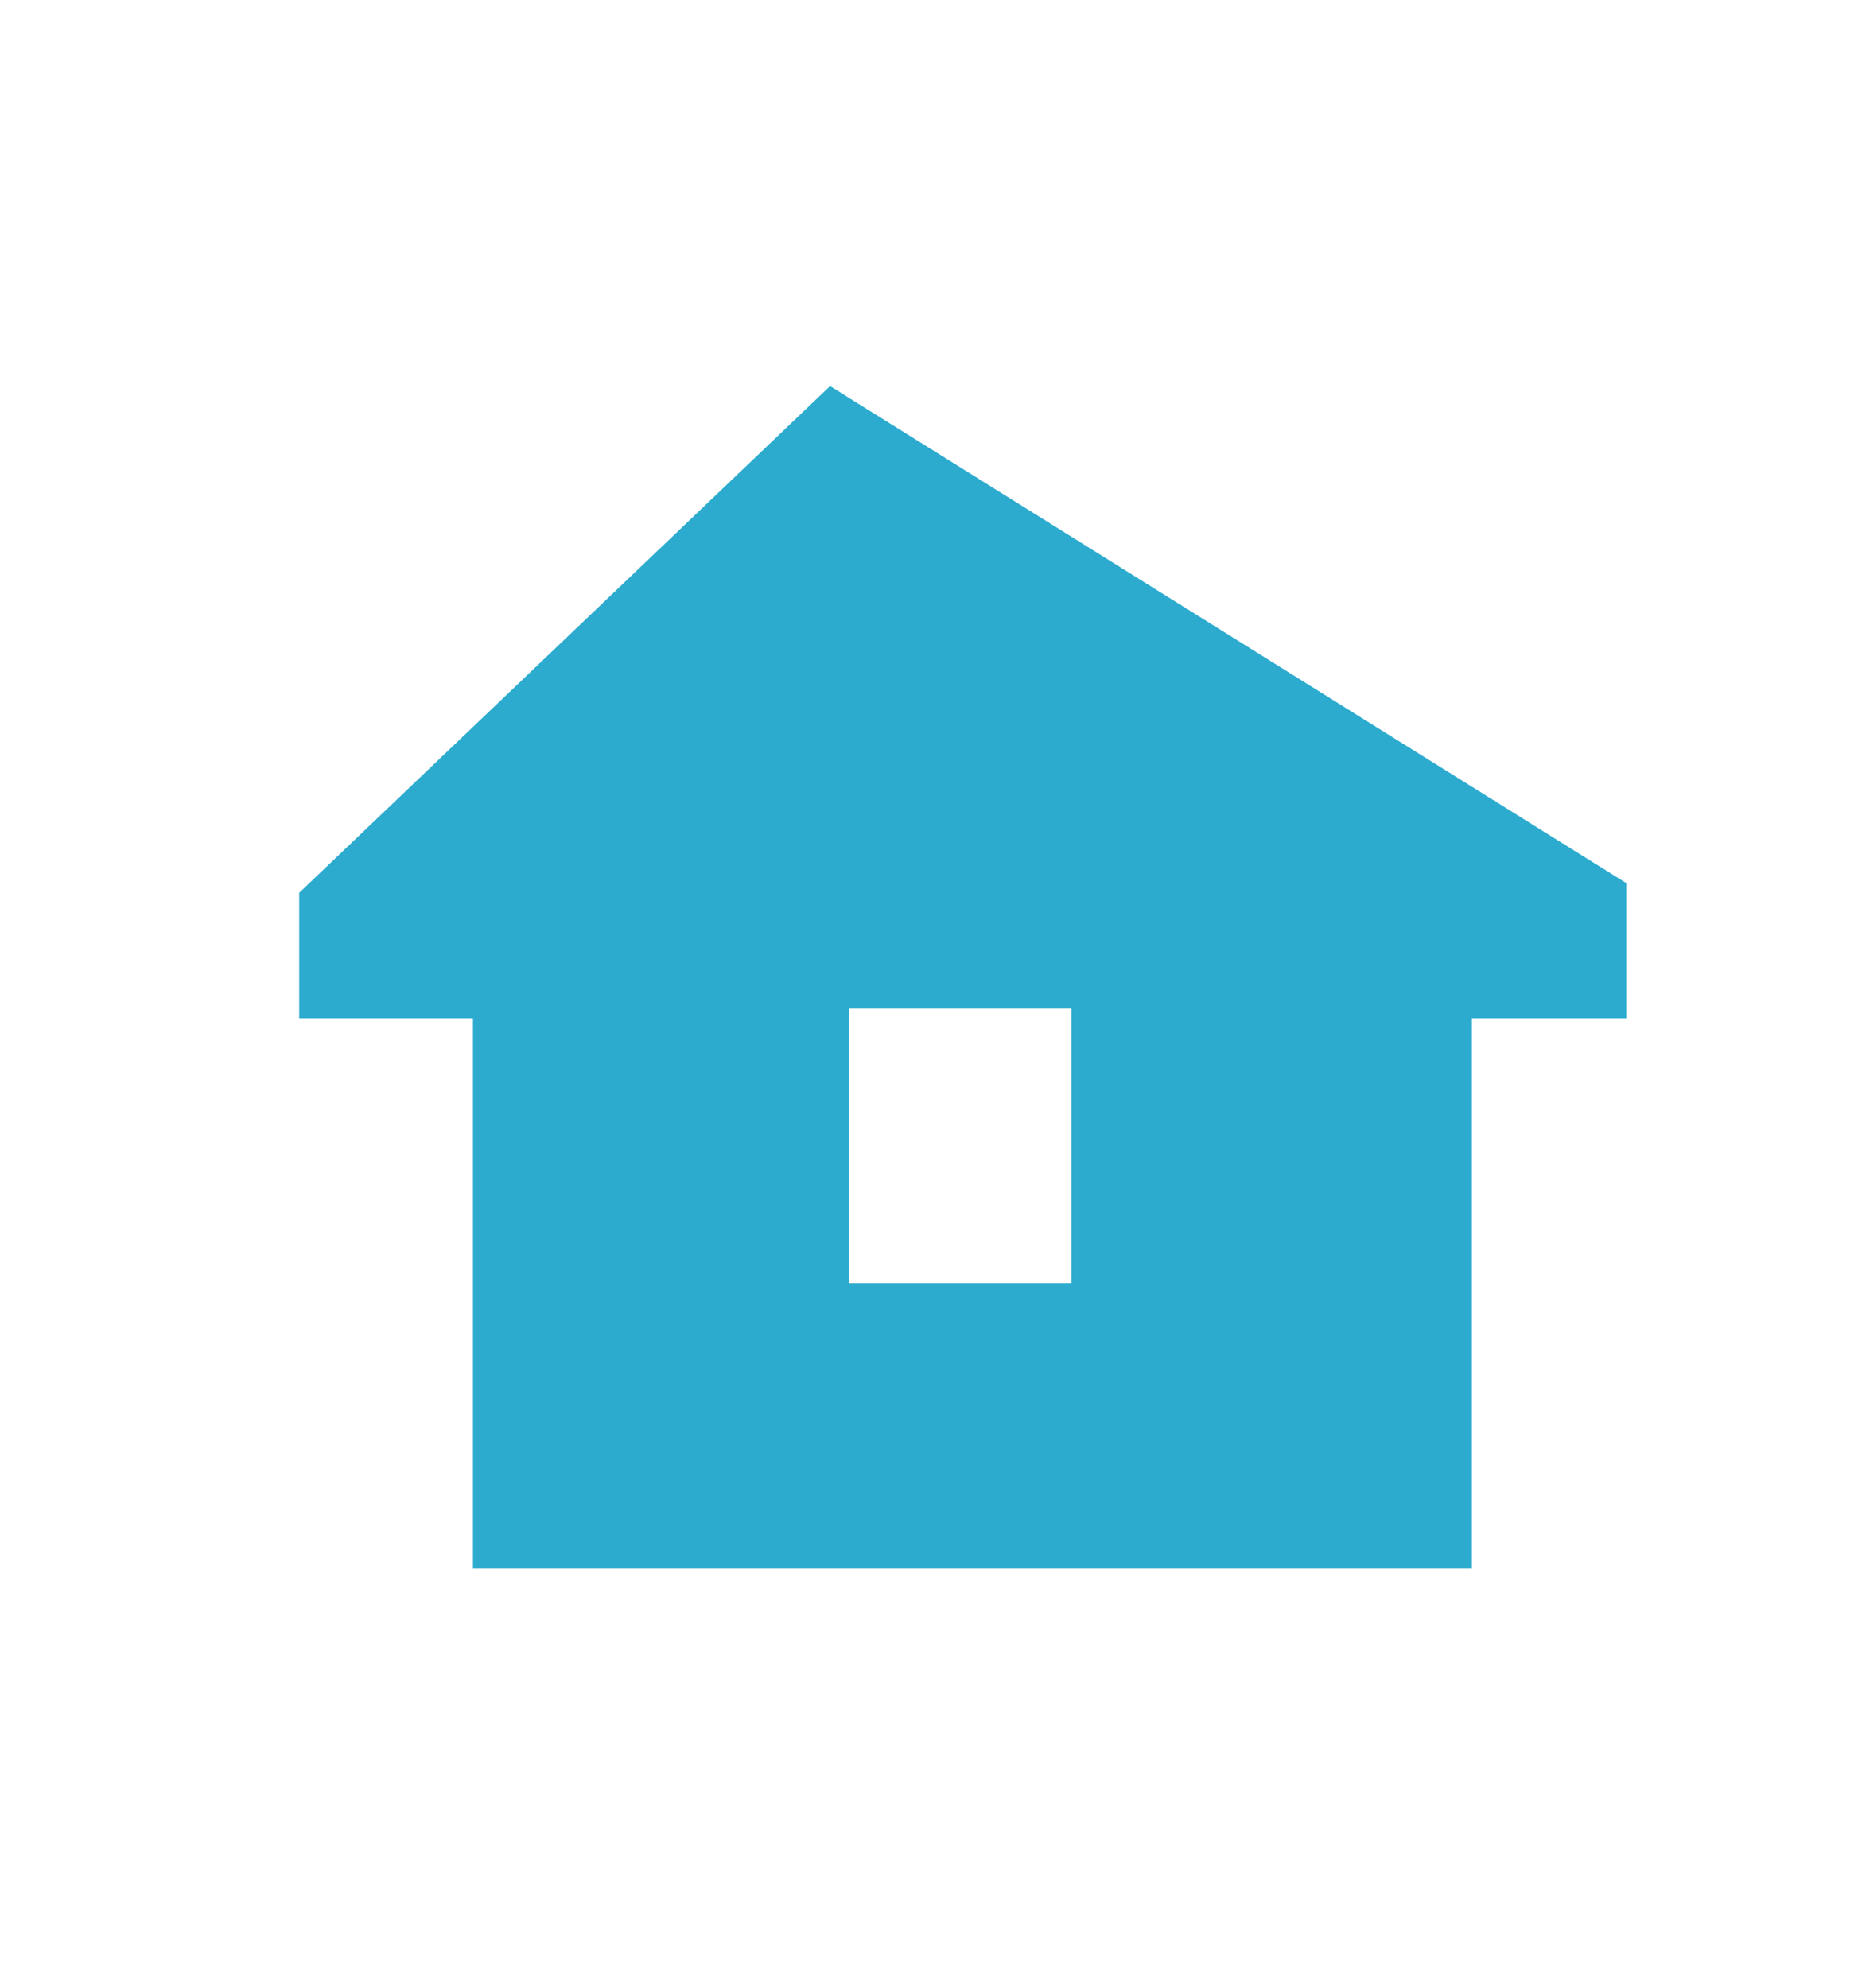 <?xml version="1.0" encoding="utf-8"?>
<!-- Generator: Adobe Illustrator 22.1.0, SVG Export Plug-In . SVG Version: 6.00 Build 0)  -->
<svg version="1.1" id="menu" xmlns="http://www.w3.org/2000/svg" xmlns:xlink="http://www.w3.org/1999/xlink" x="0px" y="0px"
	 viewBox="0 0 38.5 41.2" style="enable-background:new 0 0 38.5 41.2;" xml:space="preserve">
<style type="text/css">
	.st0{fill:#2CABCE;}
</style>
<g>
	<path class="st0" d="M9.8,21.1H6.2v-2.6L17.2,8l0,0l16.5,10.3v2.8h-3.2v11.4H9.8V21.1z M17.6,20.9v5.7h4.6v-5.7
		C22.2,20.9,17.6,20.9,17.6,20.9z"/>
</g>
</svg>

